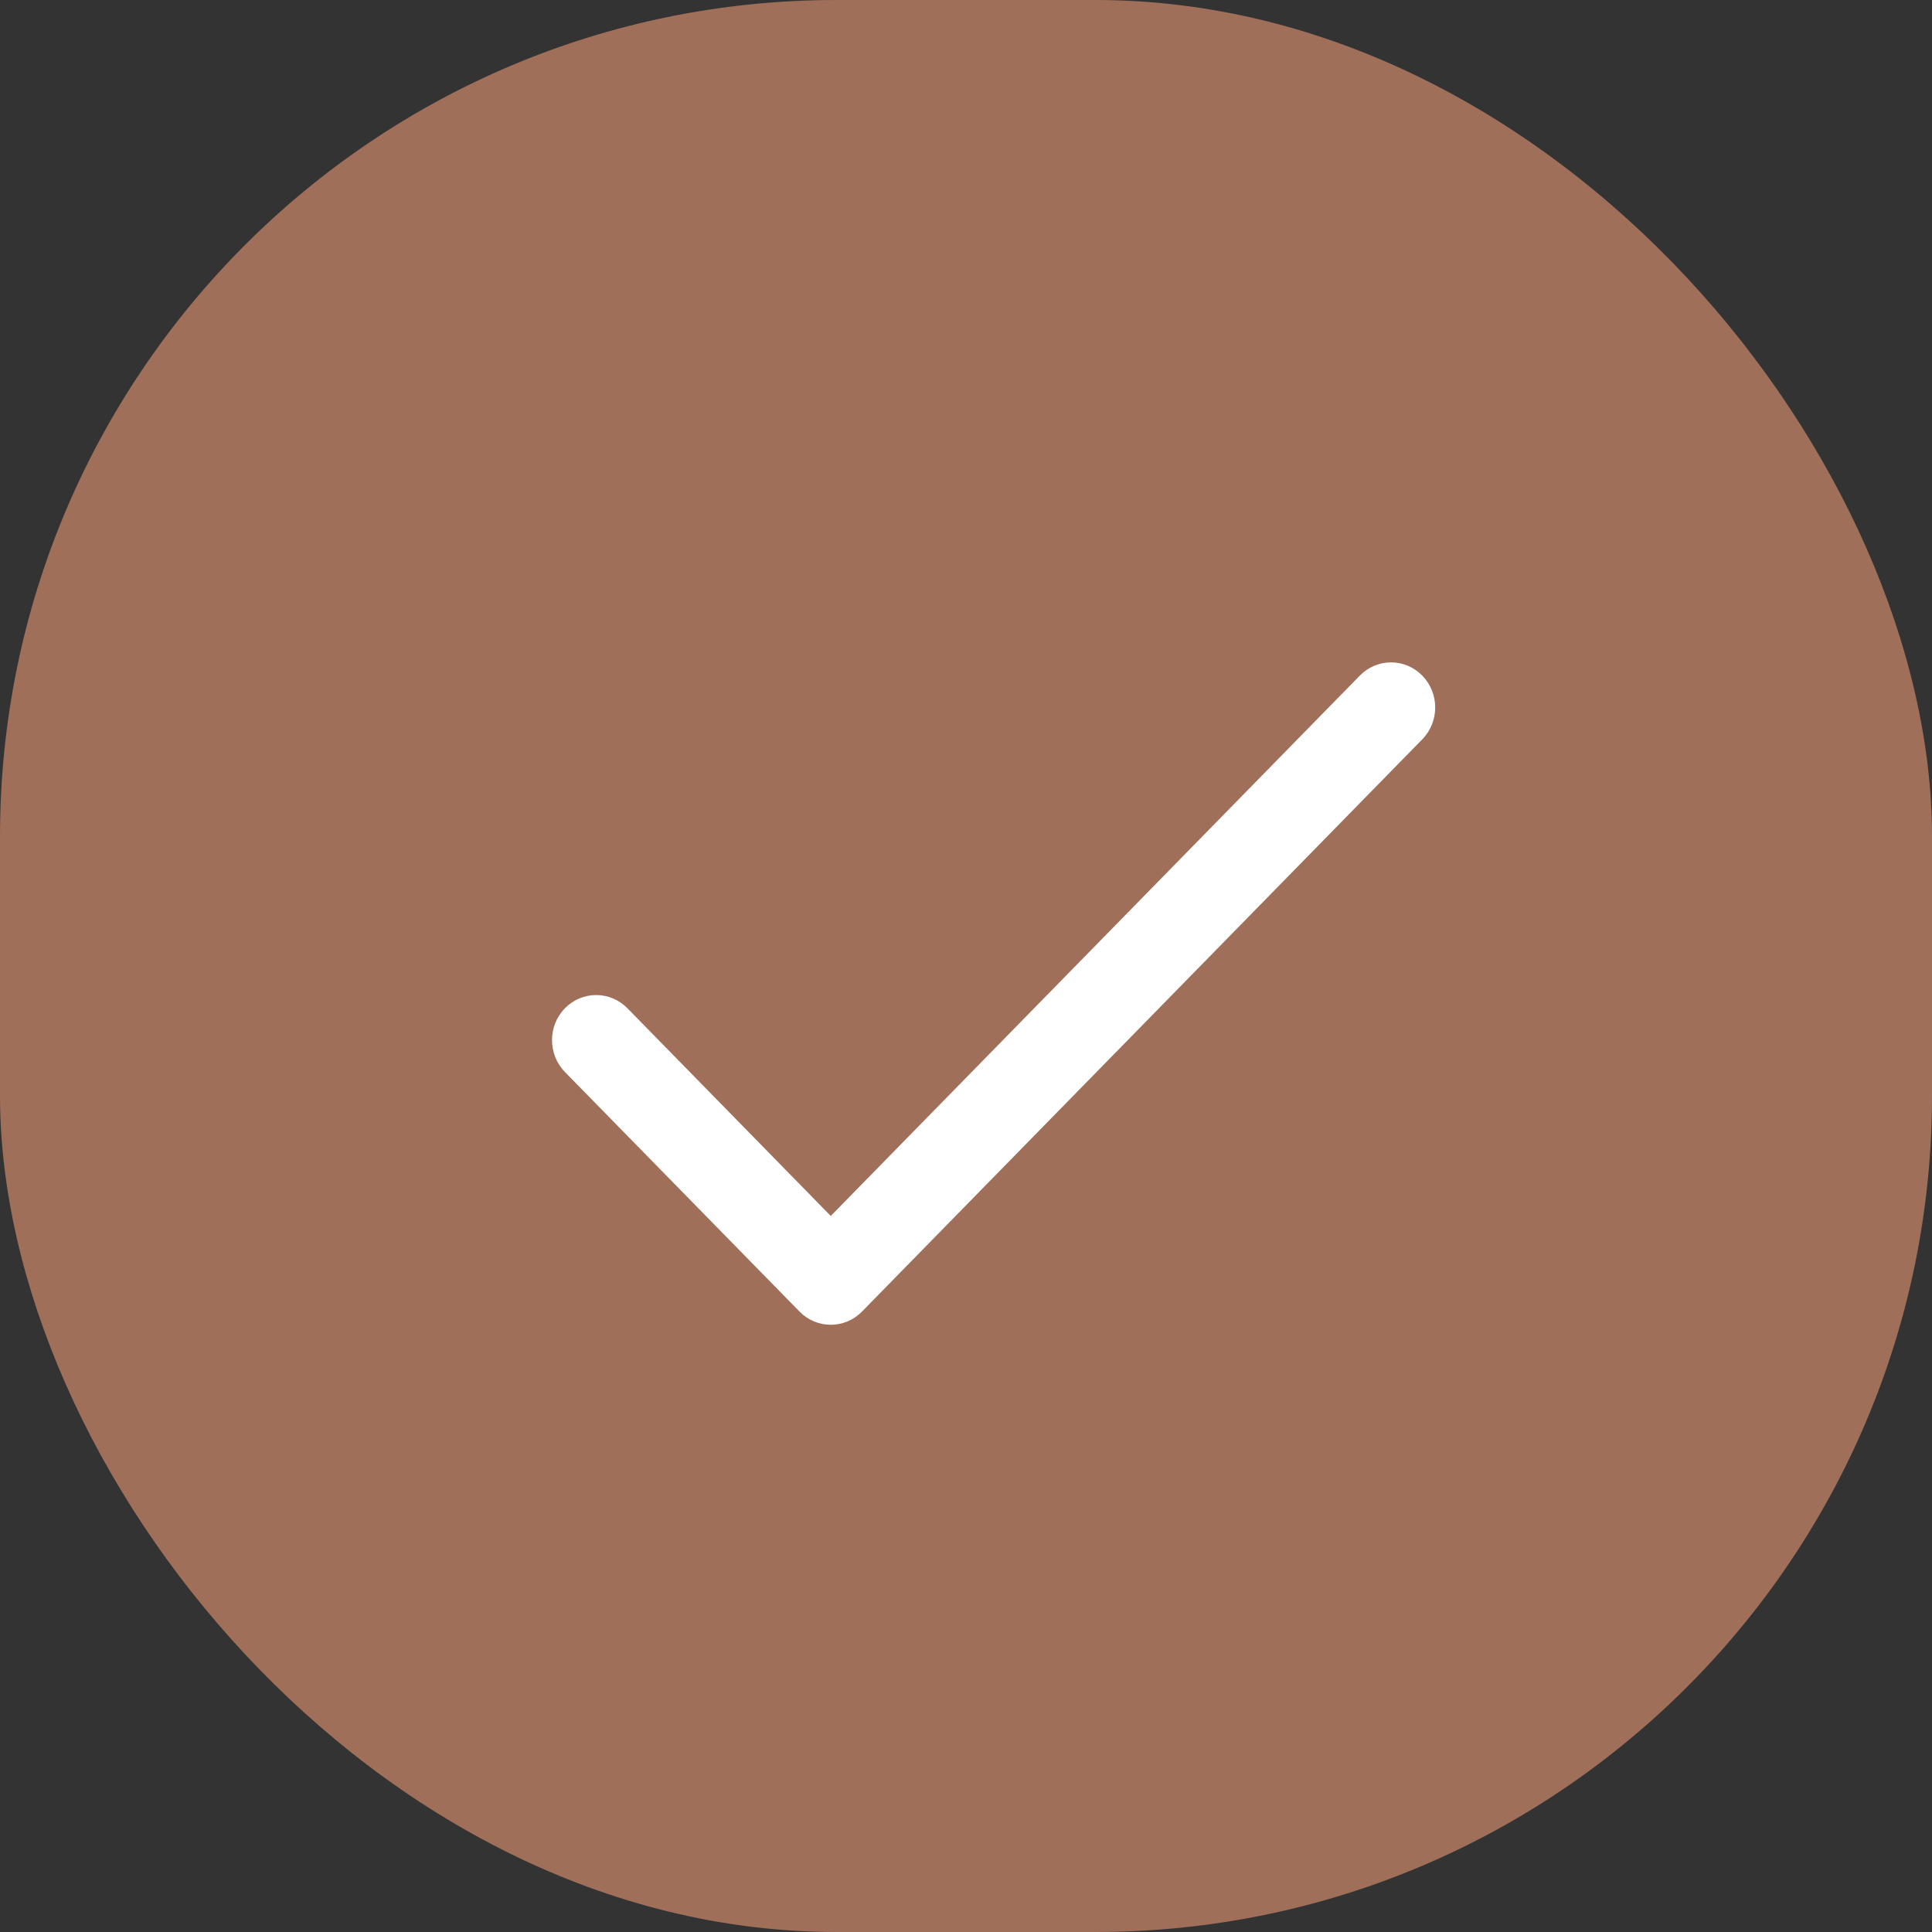 <svg xmlns="http://www.w3.org/2000/svg" width="32" height="32" viewBox="0 0 32 32">
    <rect x="0" y="0" width="32" height="32" fill="#333333" stroke="none"/>
    <g fill="none" fill-rule="evenodd">
        <g>
            <g>
                <g>
                    <g transform="translate(-150 -575) translate(150 190) translate(0 375) translate(0 10)">
                        <rect width="32" height="32" fill="#9F6F5A" rx="13.854"/>
                        <g fill="#FFF" fill-rule="nonzero">
                            <path d="M14.414.219c-.285-.292-.748-.292-1.034 0l-8.763 8.95-3.368-3.44c-.286-.292-.75-.292-1.035 0-.285.29-.285.764 0 1.056L4.1 10.753c.285.291.749.291 1.034 0l9.28-9.478c.286-.292.286-.764 0-1.056z" transform="translate(9.143 10.971)"/>
                        </g>
                    </g>
                </g>
            </g>
        </g>
    </g>
</svg>

